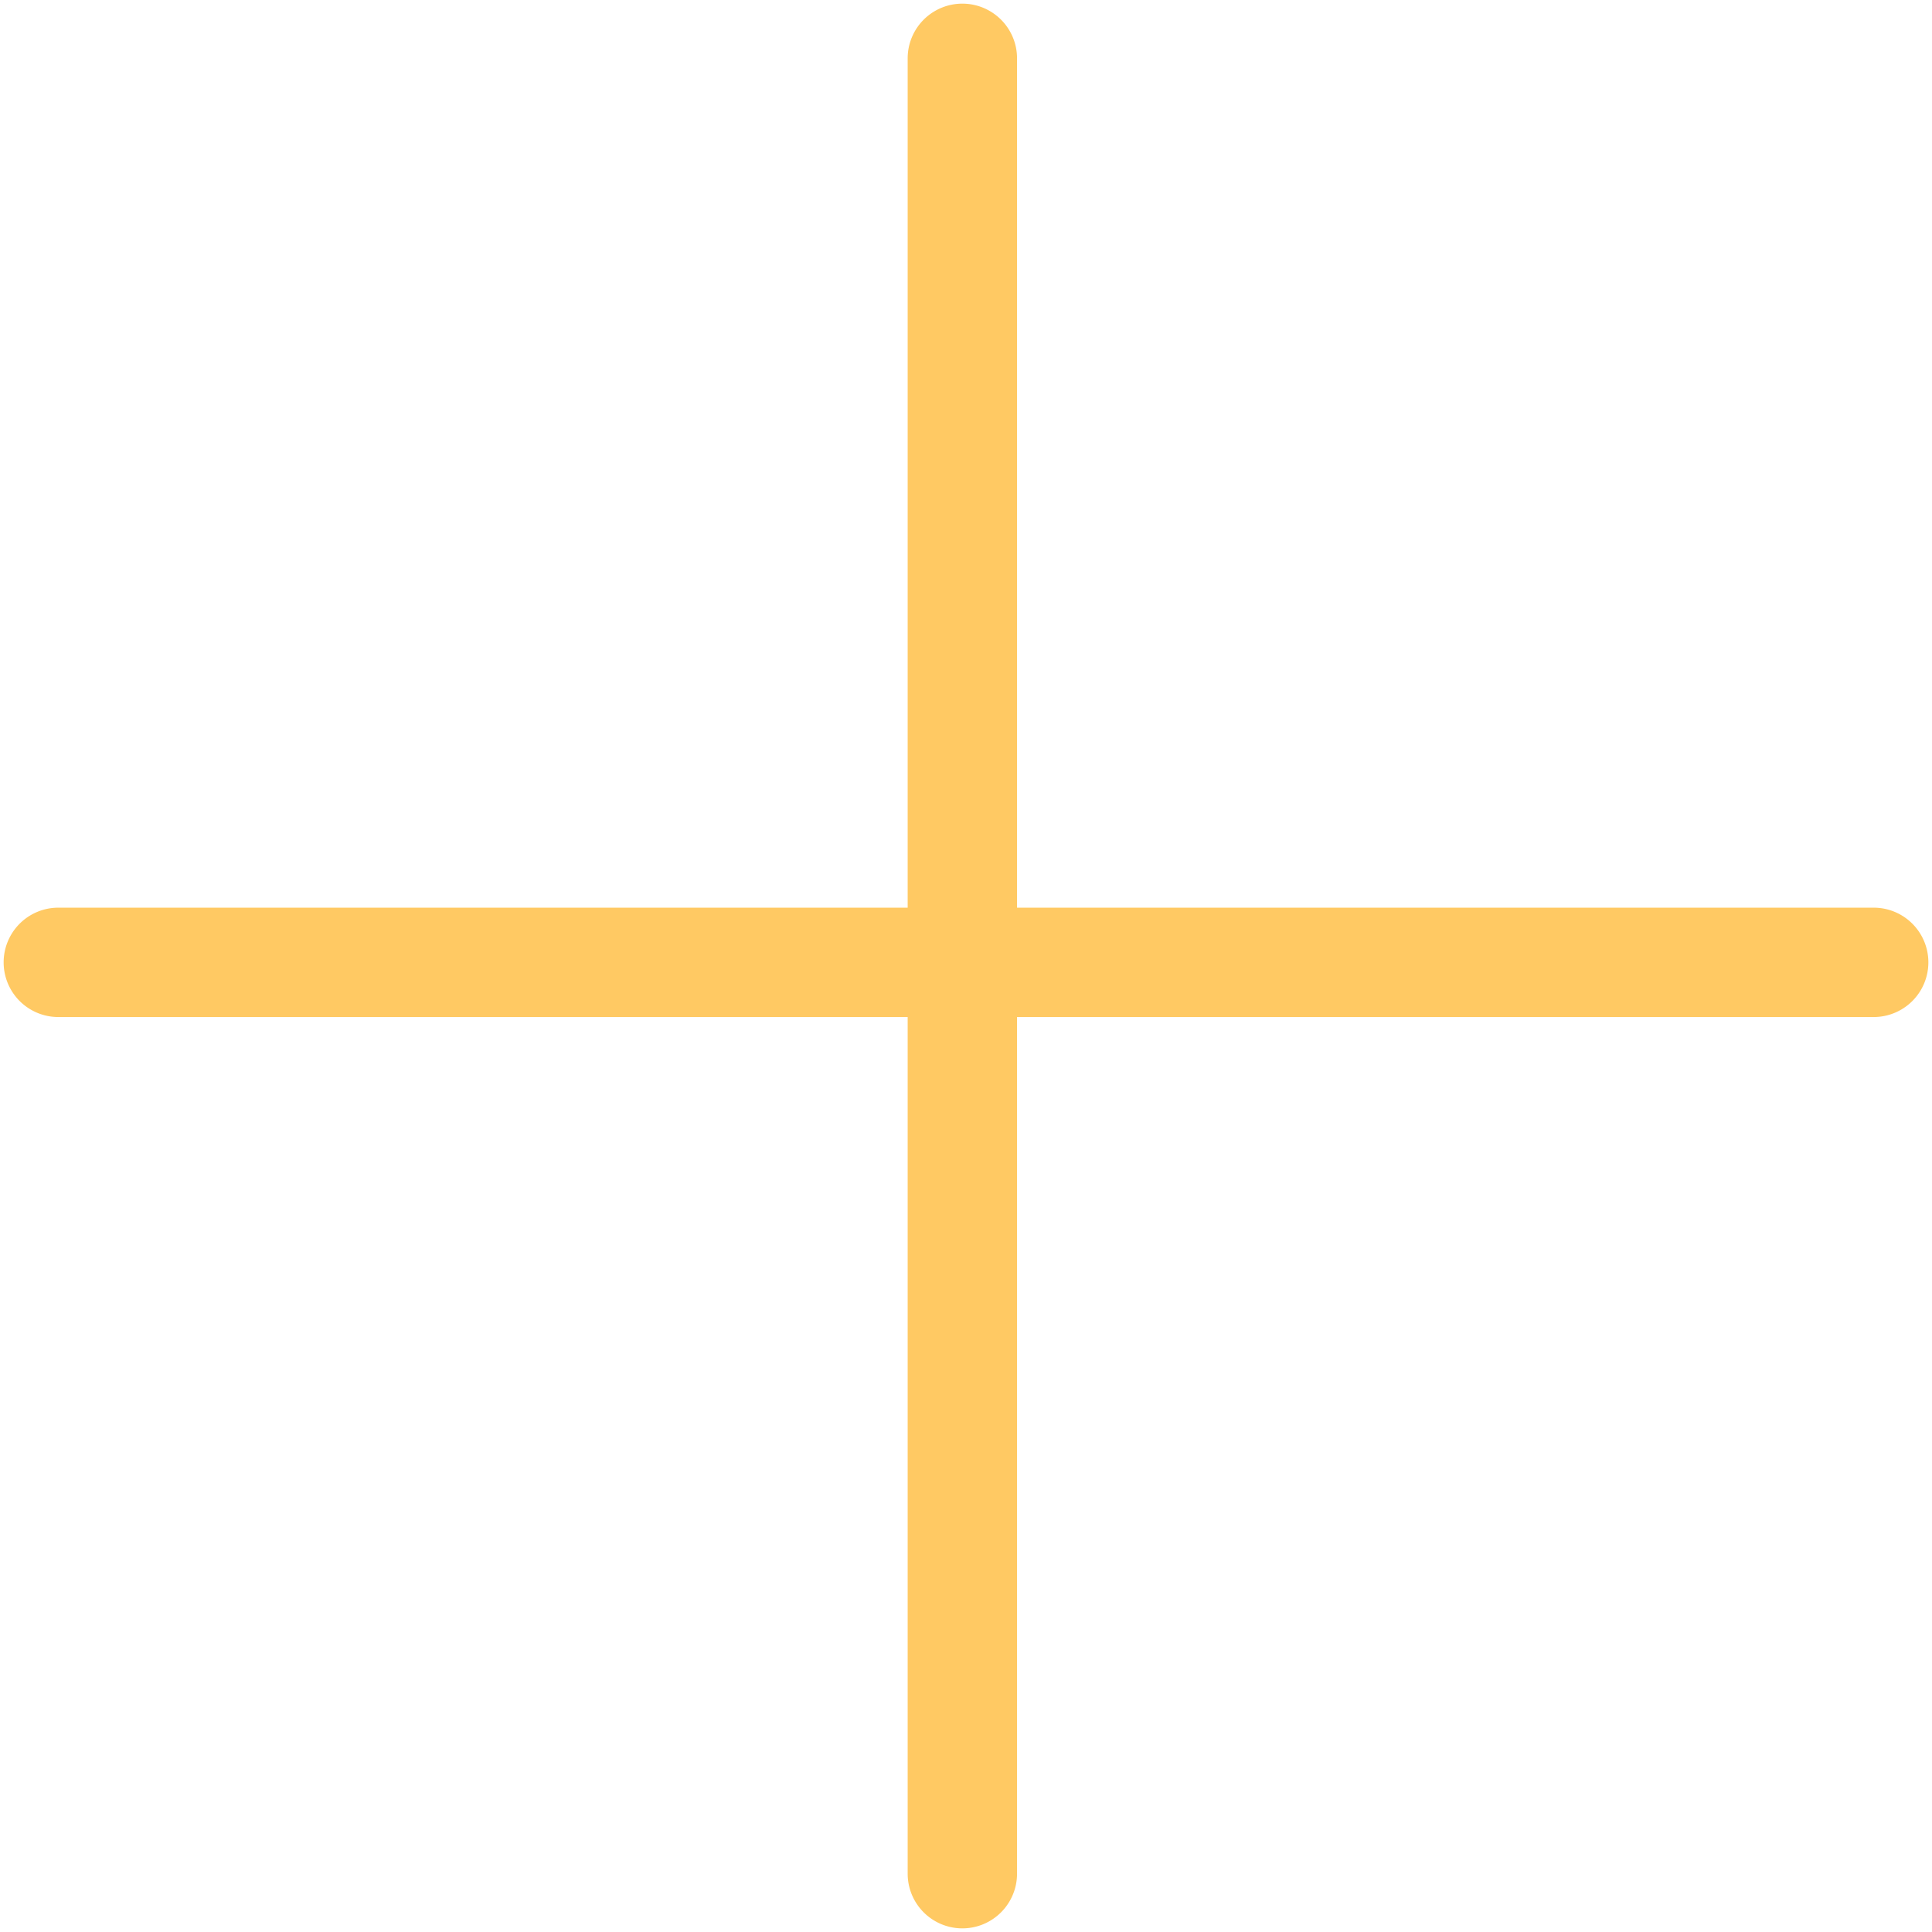 <?xml version="1.0" standalone="no"?><!DOCTYPE svg PUBLIC "-//W3C//DTD SVG 1.1//EN" "http://www.w3.org/Graphics/SVG/1.1/DTD/svg11.dtd"><svg t="1585989169649" class="icon" viewBox="0 0 1024 1024" version="1.1" xmlns="http://www.w3.org/2000/svg" p-id="2142" xmlns:xlink="http://www.w3.org/1999/xlink" width="200" height="200"><defs><style type="text/css"></style></defs><path d="M481.087 481.087V30.913a28.981 28.981 0 1 1 57.962 0v450.174h454.045a28.981 28.981 0 1 1 0 57.962H539.049v454.045a28.981 28.981 0 1 1-57.962 0V539.049H30.913a28.981 28.981 0 1 1 0-57.962h450.174z" p-id="2143" fill="#FFC963"></path></svg>